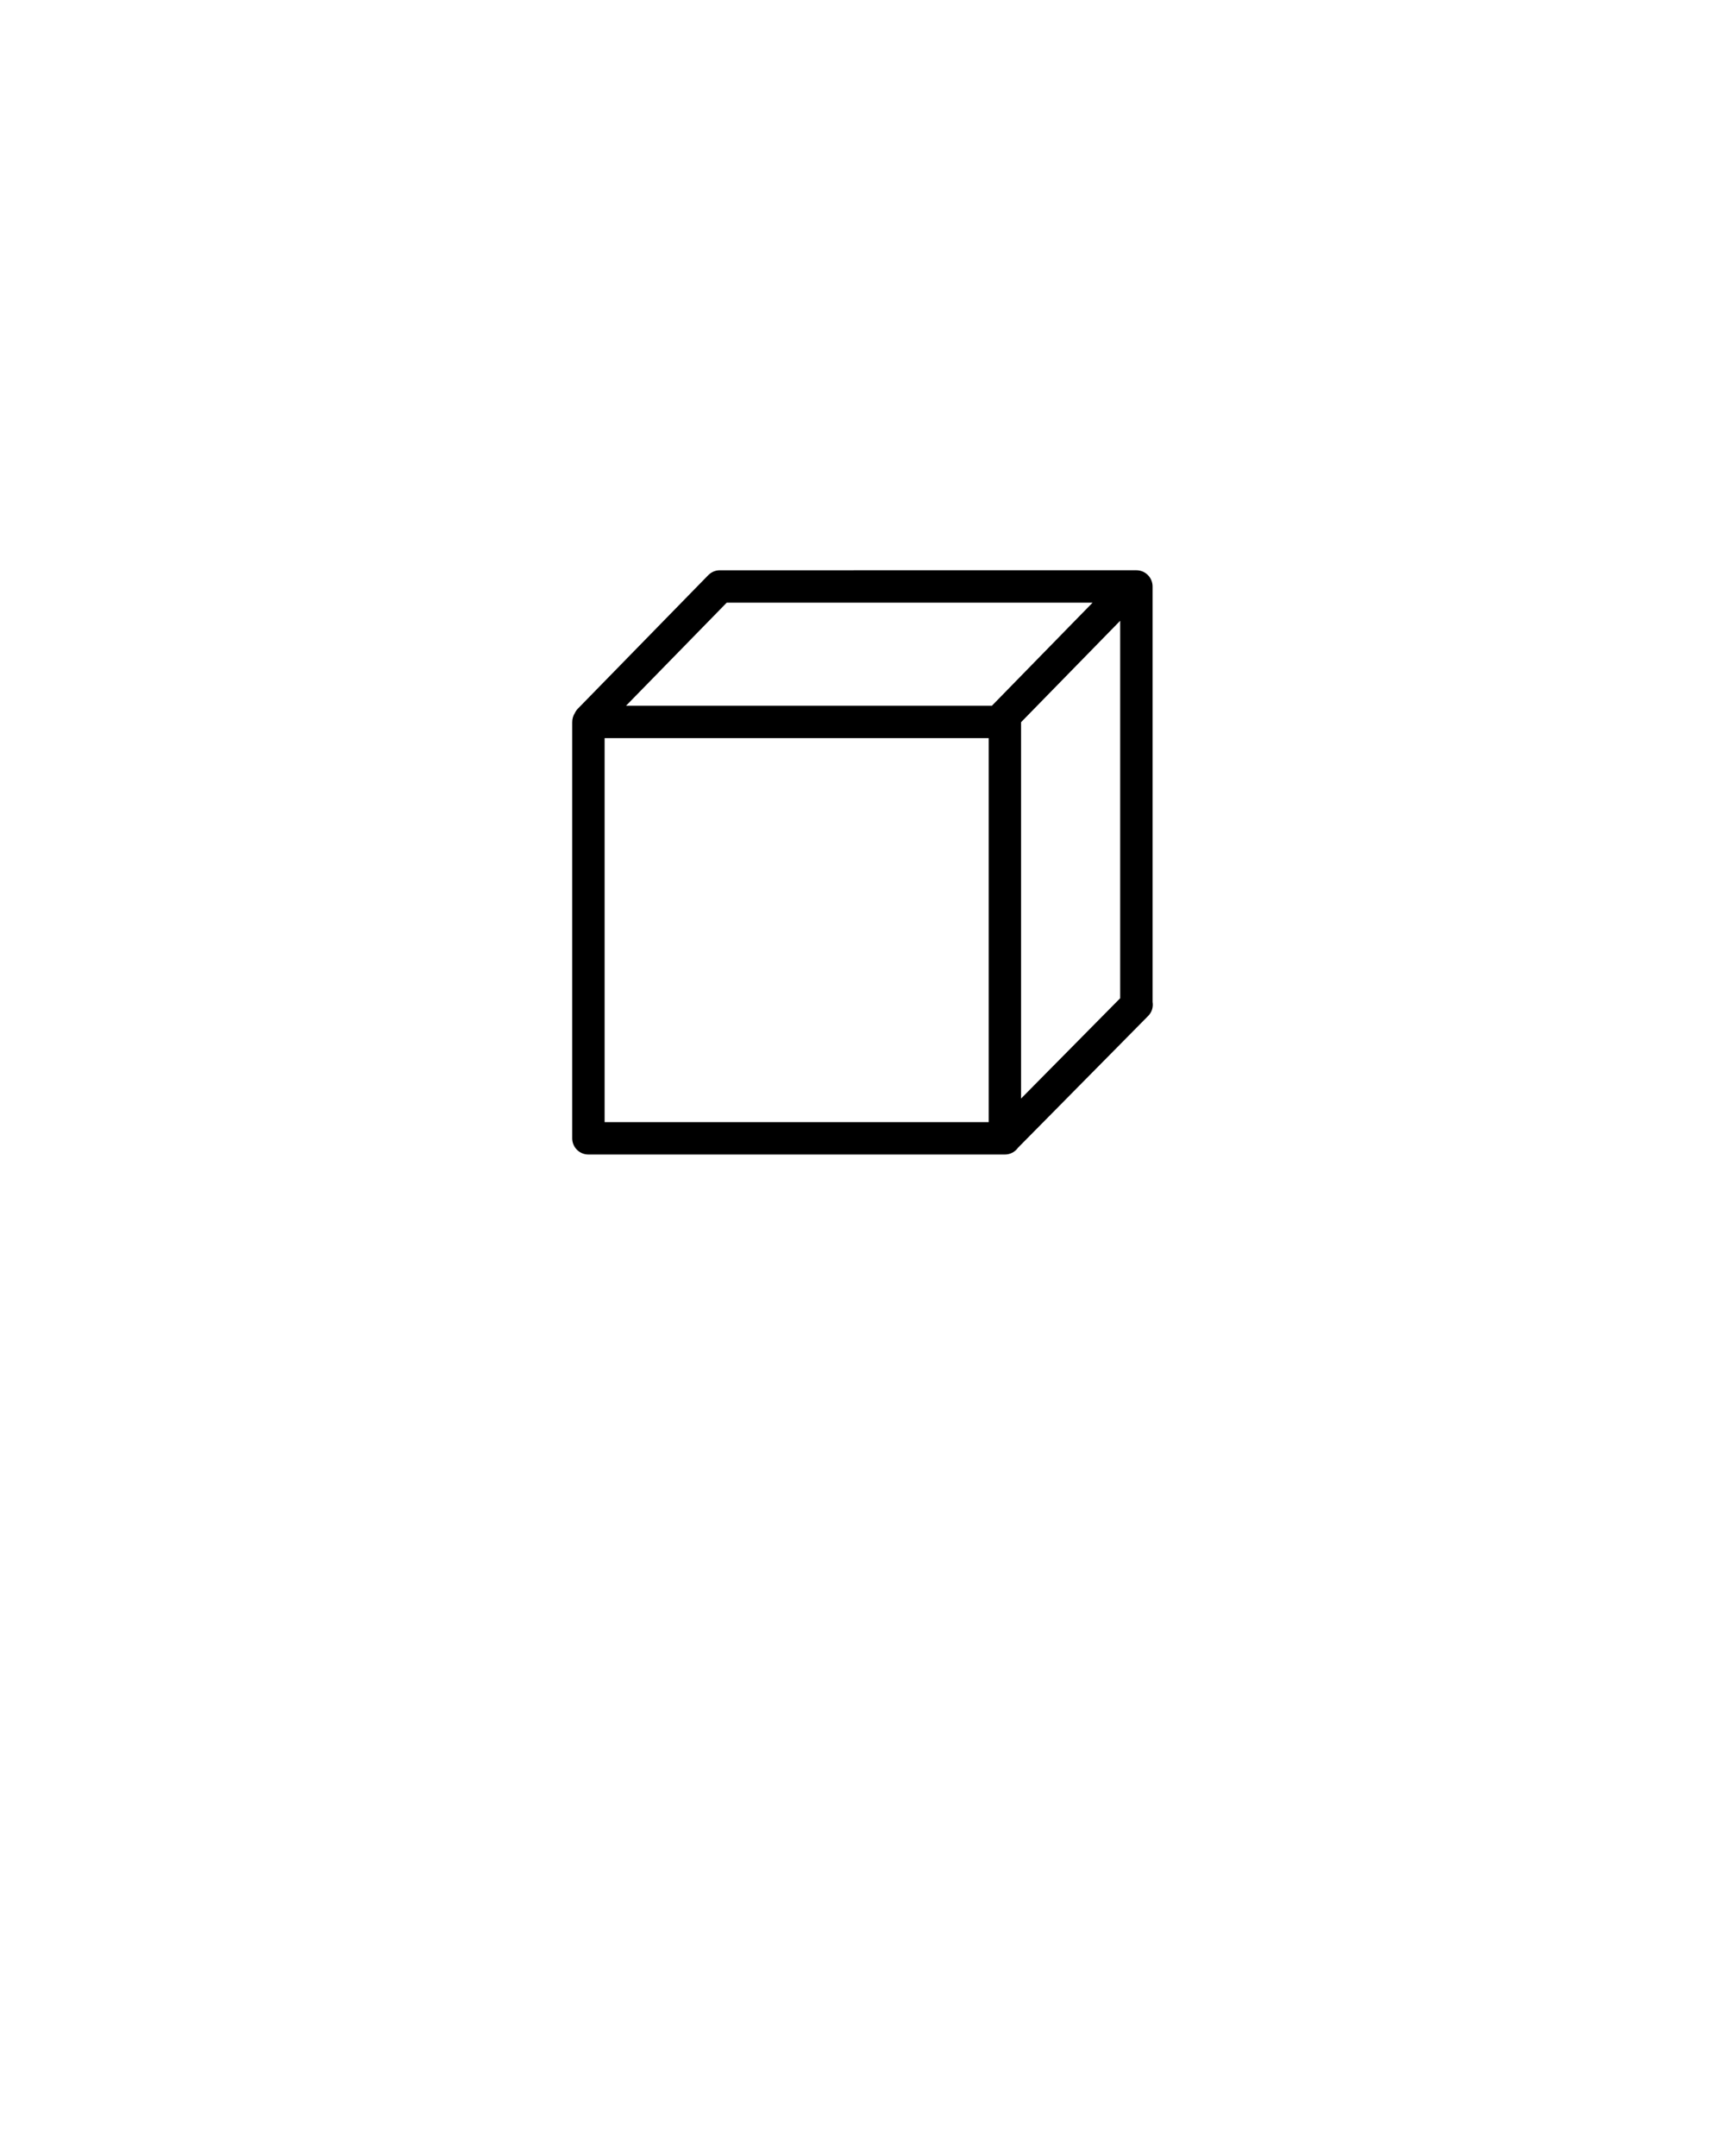 <svg xmlns="http://www.w3.org/2000/svg" xmlns:xlink="http://www.w3.org/1999/xlink" version="1.1" x="0px" y="0px" viewBox="0 0 100 125" enable-background="new 0 0 100 100" xml:space="preserve"><path fill="#000000" d="M65.876,33.062l-24.173,0.001c-0.112,0.004-0.222,0.027-0.324,0.068c-0.008,0.003-0.017,0.007-0.024,0.011  c-0.098,0.043-0.186,0.102-0.264,0.174c-0.011,0.009-0.021,0.019-0.03,0.028l-7.557,7.738c-0.075,0.077-0.136,0.166-0.18,0.263  c-0.1,0.153-0.152,0.331-0.152,0.54v24.112c0,0.52,0.421,0.939,0.938,0.939h24.145c0.305,0,0.585-0.146,0.762-0.395l7.548-7.643  c0.209-0.213,0.3-0.51,0.251-0.805V34.001C66.815,33.483,66.395,33.062,65.876,33.062z M57.315,42.794v22.264H35.05V42.794H57.315z   M63.339,34.94l-5.838,5.977H36.292l5.838-5.977H63.339z M64.938,35.99v21.885l-5.746,5.816V41.872L64.938,35.99z"/></svg>
